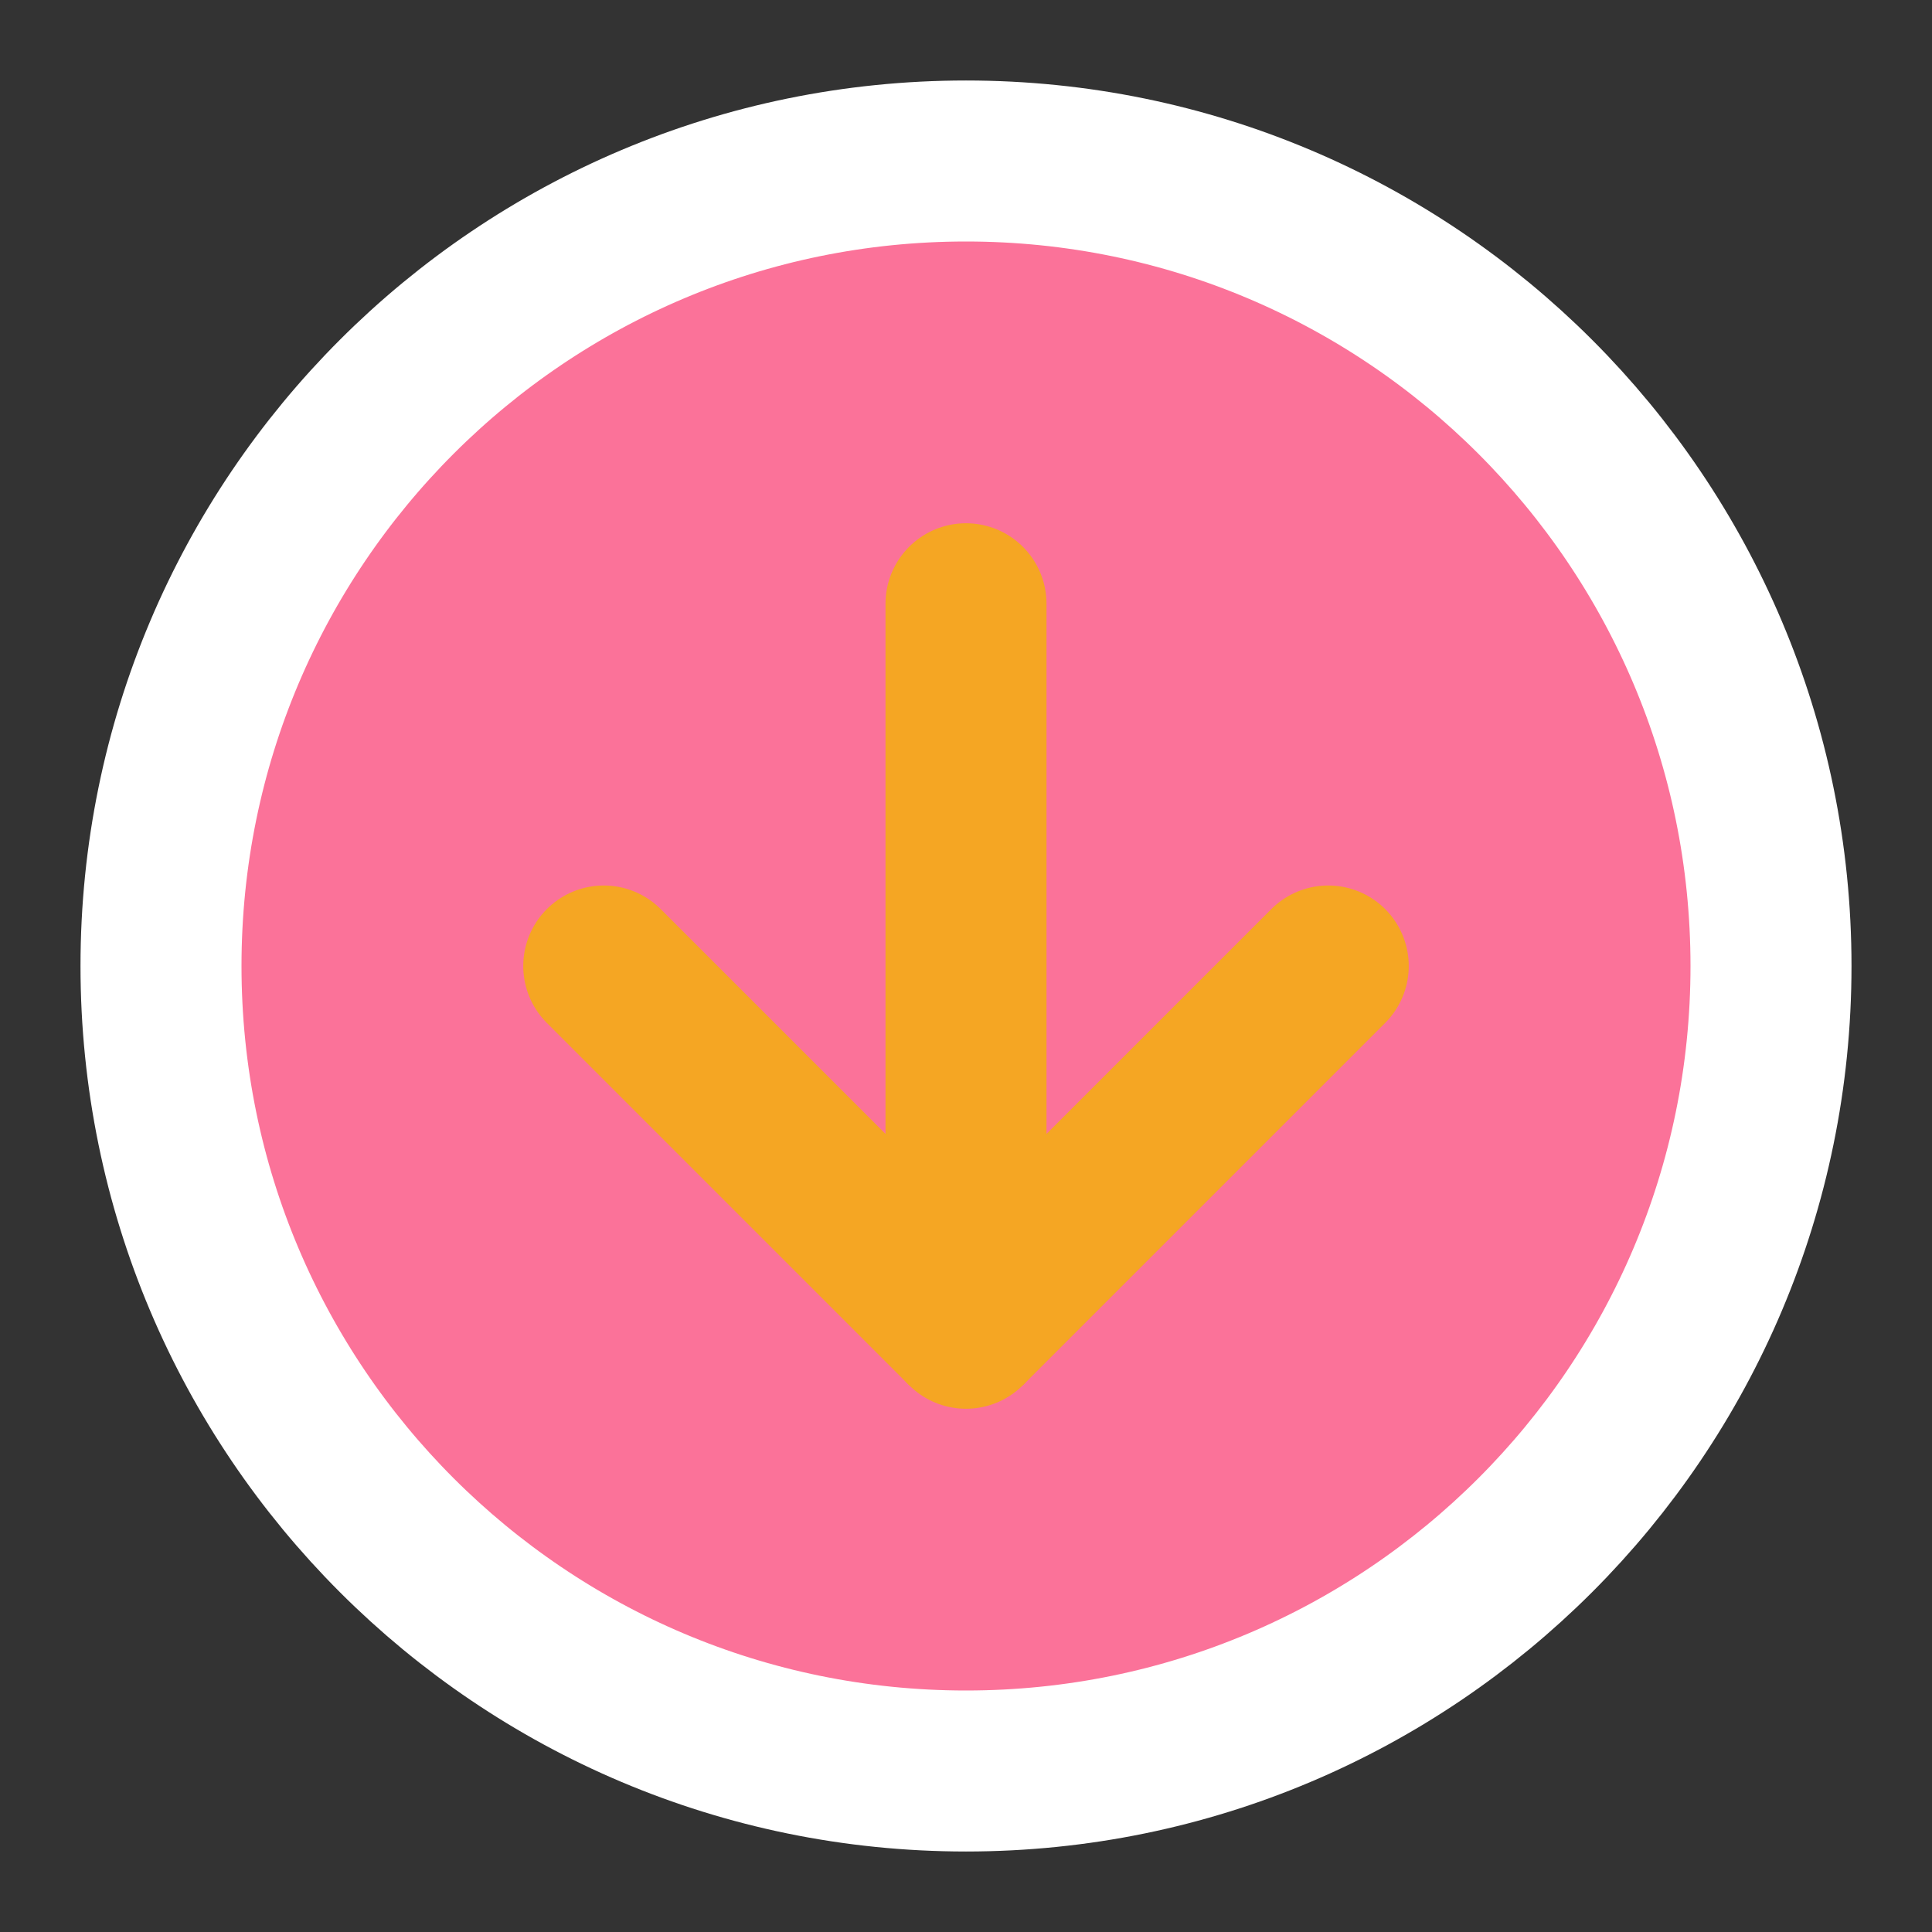<?xml version="1.0" encoding="UTF-8"?><svg width="40" height="40" viewBox="0 0 48 48" fill="none" xmlns="http://www.w3.org/2000/svg"><rect x="0" y="0" width="48" height="48" fill="#333333" stroke="none"/><path d="M24 44C35.046 44 44 35.046 44 24C44 12.954 35.046 4 24 4C12.954 4 4 12.954 4 24C4 35.046 12.954 44 24 44Z" fill="#fb7299" stroke="#fff" stroke-width="4" stroke-linejoin="bevel"/><path d="M24 15V33" stroke="#f5a623" stroke-width="4" stroke-linecap="round" stroke-linejoin="bevel"/><path d="M33 24L24 33L15 24" stroke="#f5a623" stroke-width="4" stroke-linecap="round" stroke-linejoin="bevel"/></svg>